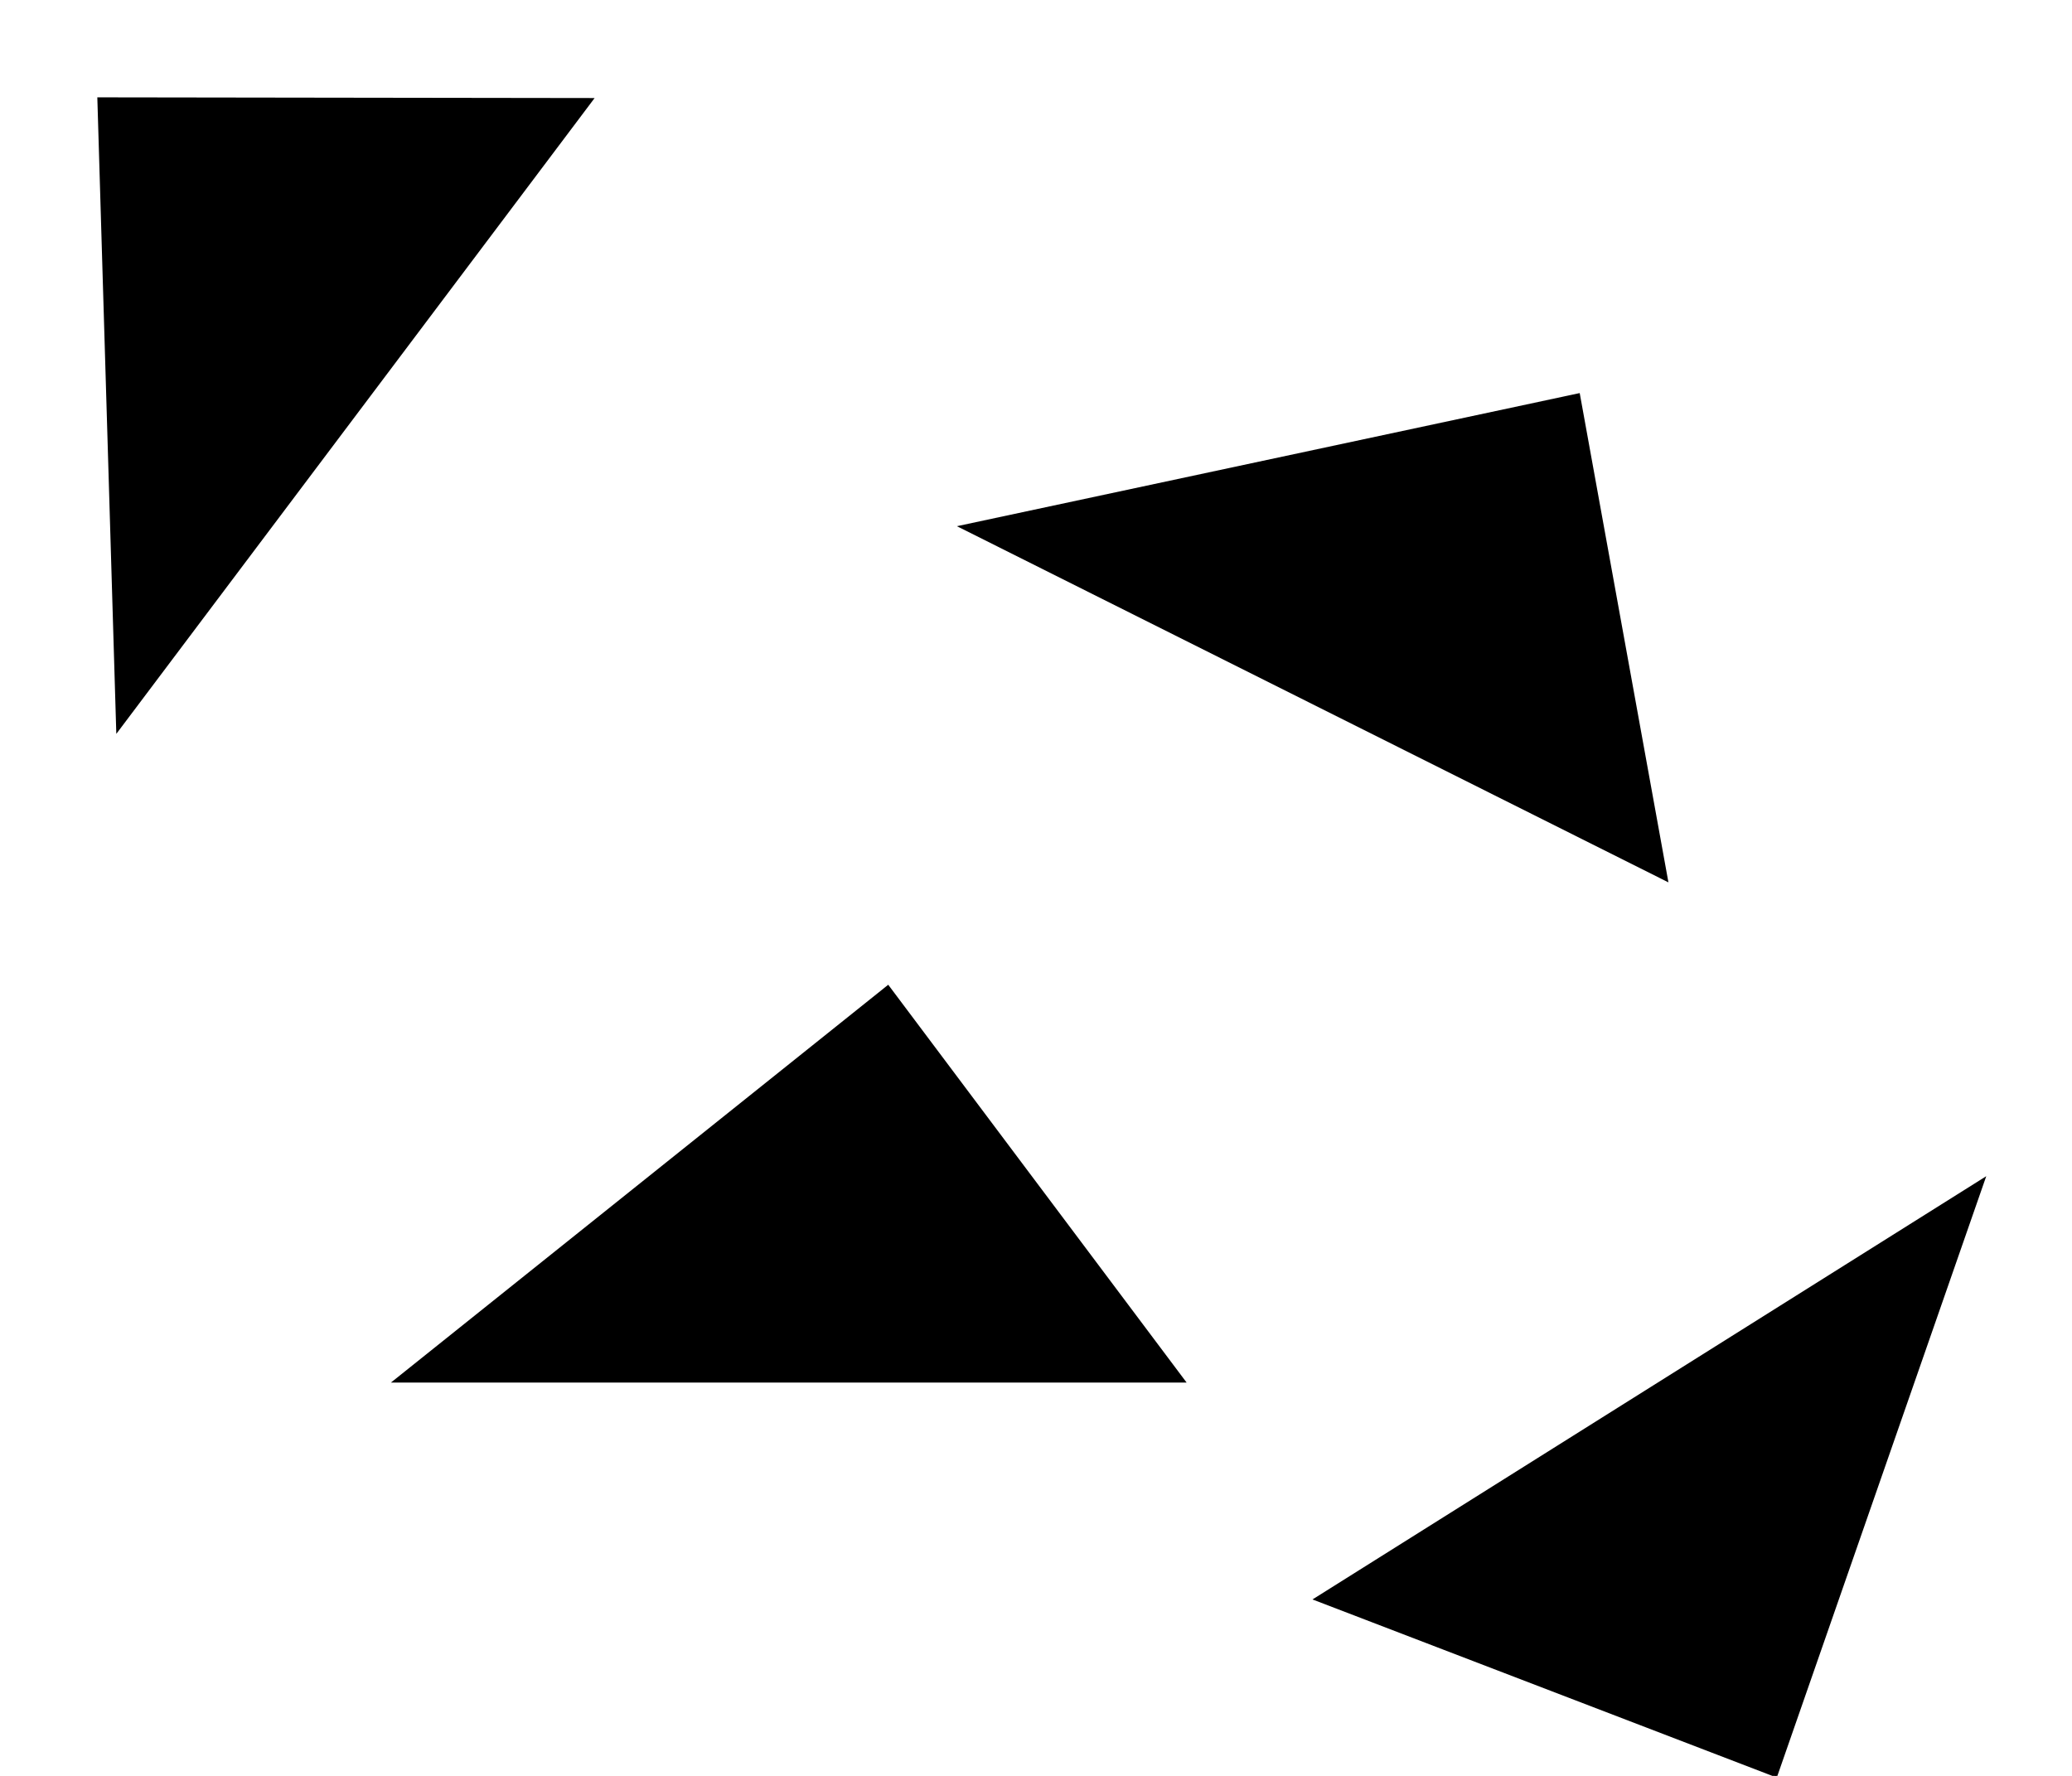 <?xml version="1.0" encoding="UTF-8" standalone="no"?>
<svg
   xmlns:dc="http://purl.org/dc/elements/1.1/"
   xmlns:cc="http://creativecommons.org/ns#"
   xmlns:rdf="http://www.w3.org/1999/02/22-rdf-syntax-ns#"
   xmlns:svg="http://www.w3.org/2000/svg"
   xmlns="http://www.w3.org/2000/svg"
   xmlns:sodipodi="http://sodipodi.sourceforge.net/DTD/sodipodi-0.dtd"
   xmlns:inkscape="http://www.inkscape.org/namespaces/inkscape"
   sodipodi:docname="208 boulder_field_area.svg"
   inkscape:version="1.0beta1 (32d4812, 2019-09-19)"
   id="svg867"
   version="1.1"
   viewBox="0 0 210 180"
   height="18cm"
   width="21cm">
  <defs
     id="defs861" />
  <sodipodi:namedview
     inkscape:window-maximized="0"
     inkscape:window-y="23"
     inkscape:window-x="86"
     inkscape:window-height="1351"
     inkscape:window-width="1726"
     units="cm"
     showgrid="true"
     inkscape:document-rotation="0"
     inkscape:current-layer="layer1"
     inkscape:document-units="mm"
     inkscape:cy="360"
     inkscape:cx="400"
     inkscape:zoom="1"
     inkscape:pageshadow="2"
     inkscape:pageopacity="0.0"
     borderopacity="1.0"
     bordercolor="#666666"
     pagecolor="#ffffff"
     id="base">
    <inkscape:grid
       spacingy="10"
       spacingx="10"
       units="mm"
       id="grid871"
       type="xygrid" />
  </sodipodi:namedview>
  <g
     id="layer1"
     inkscape:groupmode="layer"
     inkscape:label="Layer 1">
    <path
       inkscape:connector-curvature="0"
       id="path873"
       d="M 40,140 H 120 L 90,100 v 0 z"
       style="fill:#000000;fill-opacity:1;stroke:#000000;stroke-width:0.265px;stroke-linecap:butt;stroke-linejoin:miter;stroke-opacity:1" />
    <path
       style="fill:#000000;fill-opacity:1;stroke:#000000;stroke-width:0.265px;stroke-linecap:butt;stroke-linejoin:miter;stroke-opacity:1"
       d="M 97.383,53.385 168.92,89.198 160,40 v 0 z"
       id="path873-5"
       inkscape:connector-curvature="0" />
    <path
       style="fill:#000000;fill-opacity:1;stroke:#000000;stroke-width:0.265px;stroke-linecap:butt;stroke-linejoin:miter;stroke-opacity:1"
       d="M 11.91,74.003 60,10.07 10,10 v 0 z"
       id="path873-4"
       inkscape:connector-curvature="0" />
    <path
       inkscape:connector-curvature="0"
       id="path873-5-4"
       d="M 201.06,119.531 133.318,162.088 180,180 v 0 z"
       style="fill:#000000;fill-opacity:1;stroke:#000000;stroke-width:0.265px;stroke-linecap:butt;stroke-linejoin:miter;stroke-opacity:1" />
  </g>
</svg>
